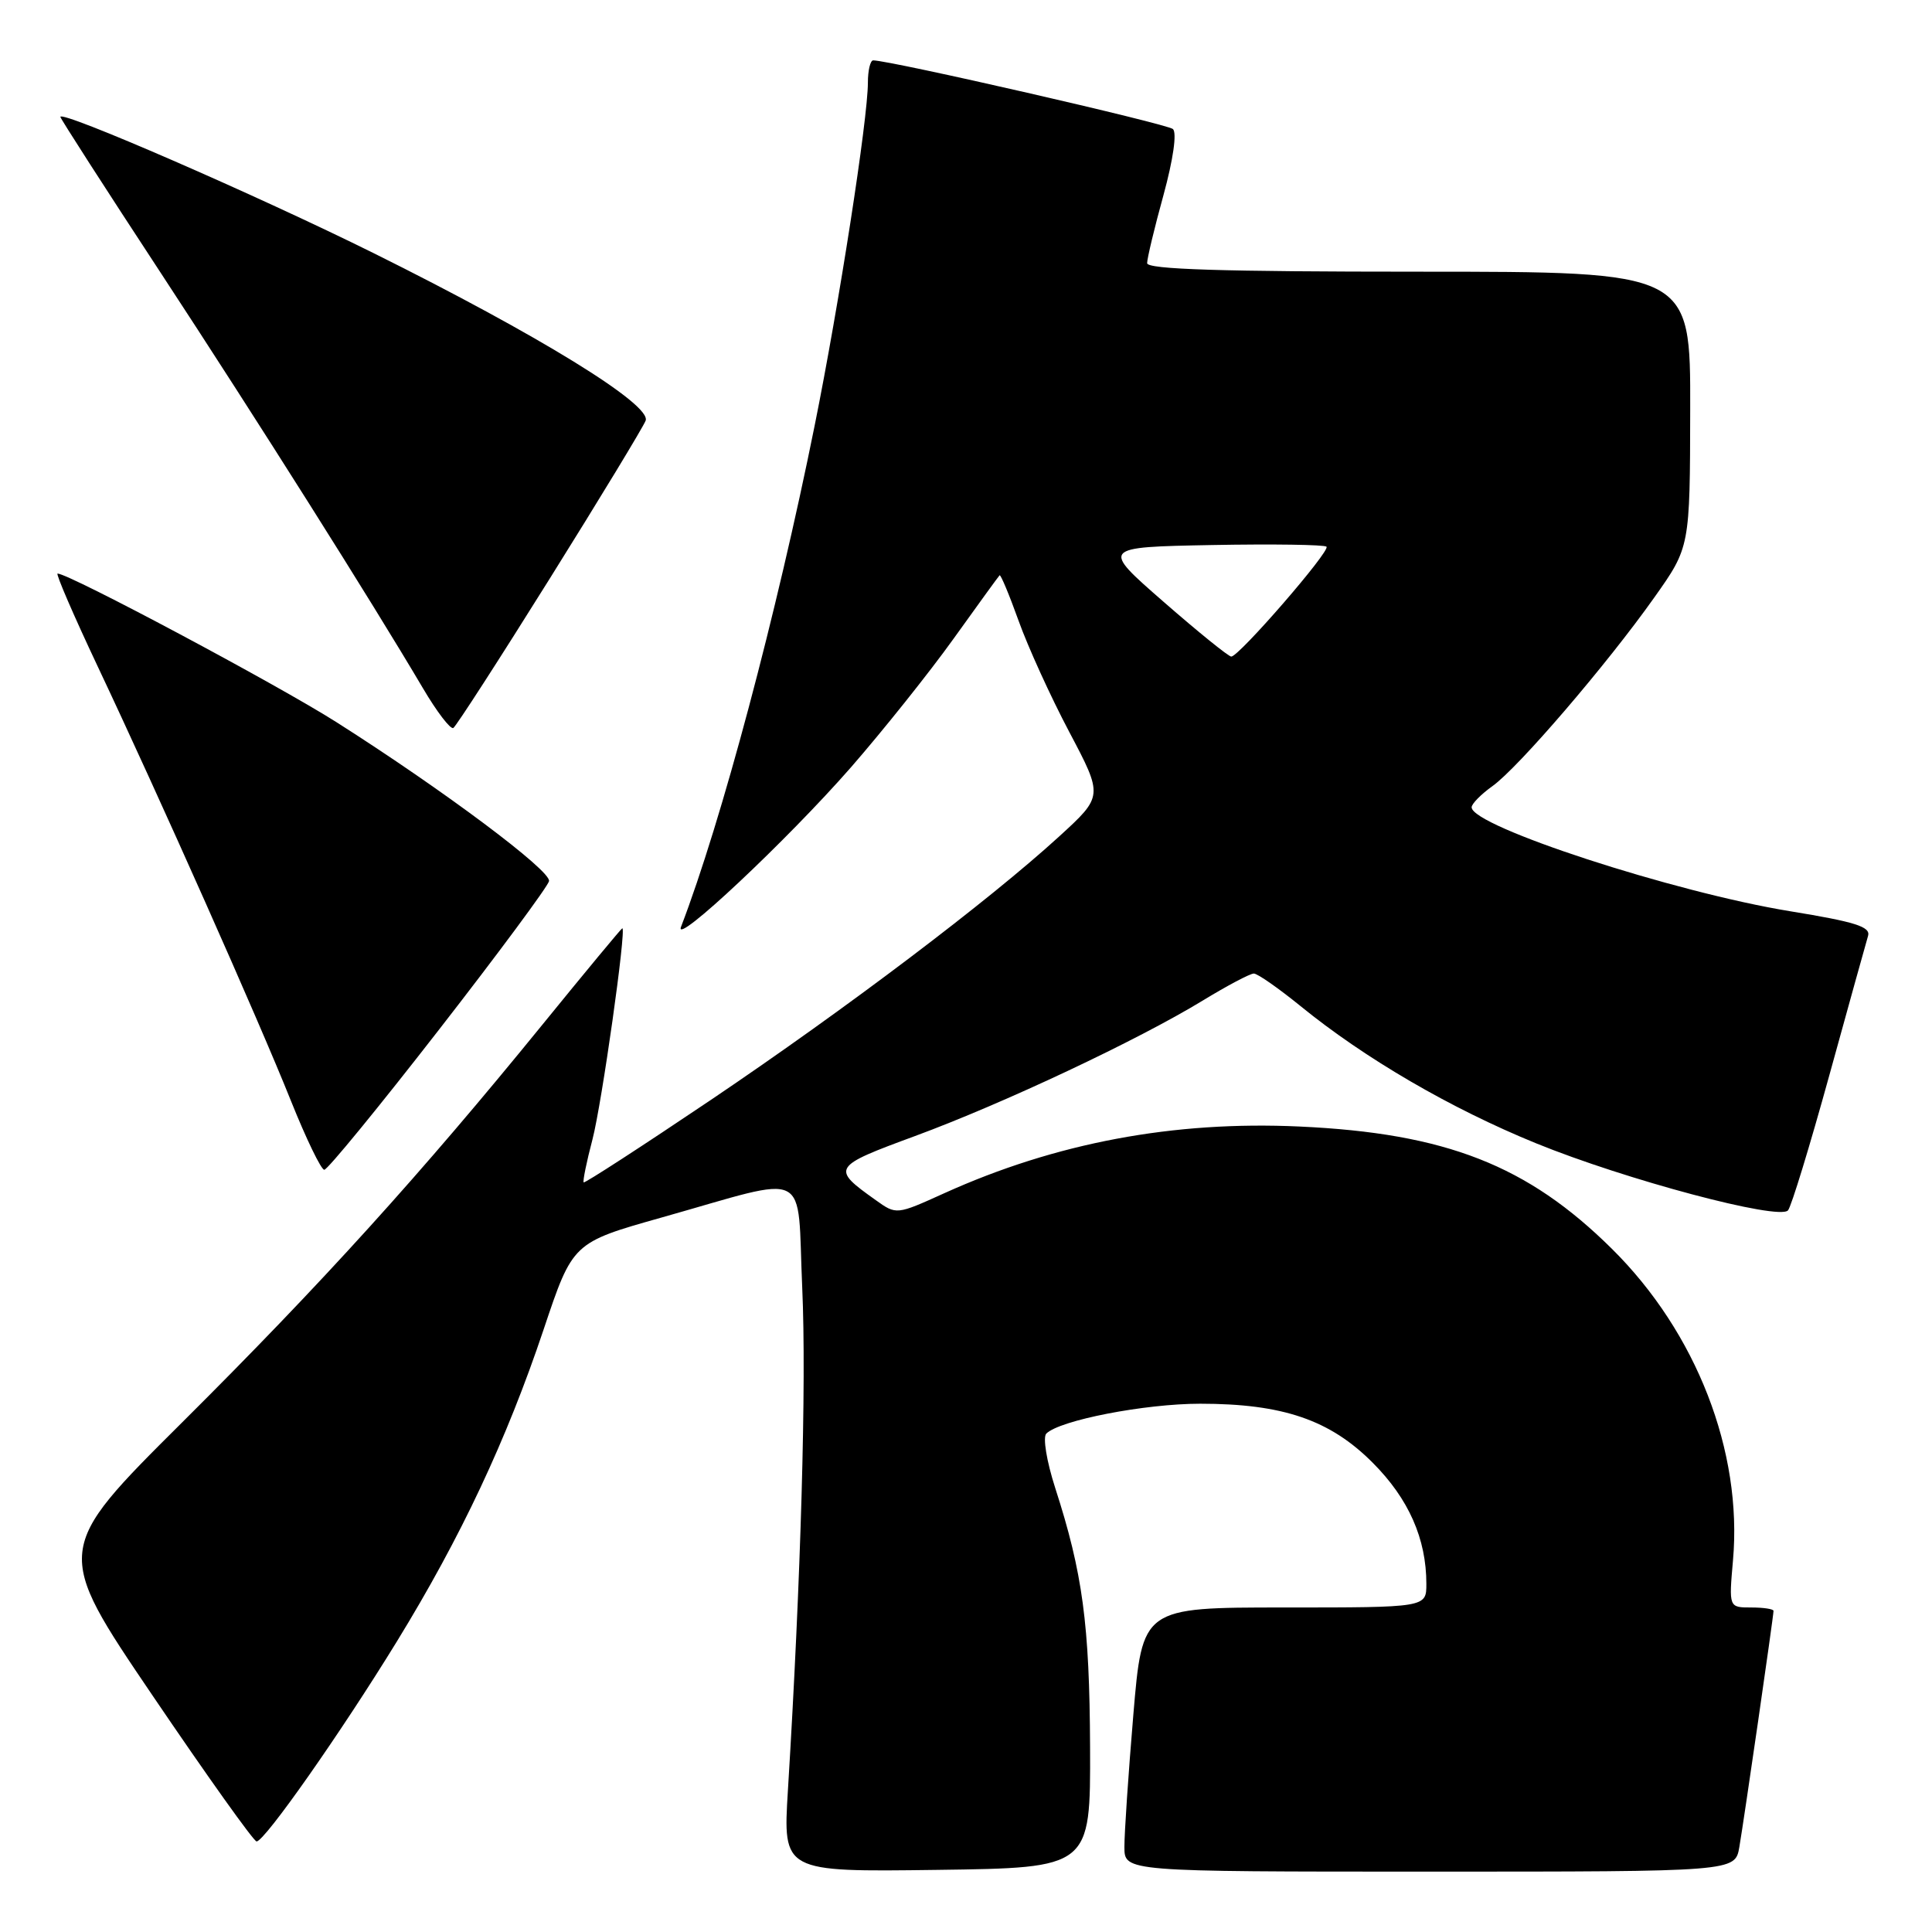 <?xml version="1.0" encoding="UTF-8" standalone="no"?>
<!DOCTYPE svg PUBLIC "-//W3C//DTD SVG 1.1//EN" "http://www.w3.org/Graphics/SVG/1.1/DTD/svg11.dtd" >
<svg xmlns="http://www.w3.org/2000/svg" xmlns:xlink="http://www.w3.org/1999/xlink" version="1.1" viewBox="0 0 256 256">
 <g >
 <path fill="currentColor"
d=" M 144.44 231.50 C 144.37 215.19 143.46 208.42 139.82 197.16 C 138.68 193.62 138.16 190.44 138.64 189.96 C 140.41 188.19 151.69 186.00 159.03 186.00 C 169.98 186.00 176.24 188.14 181.90 193.83 C 186.66 198.60 189.00 203.90 189.00 209.87 C 189.00 213.00 189.00 213.00 170.18 213.00 C 151.37 213.00 151.37 213.00 150.17 227.25 C 149.51 235.09 148.98 242.96 148.99 244.75 C 149.00 248.00 149.00 248.00 189.45 248.00 C 229.91 248.00 229.91 248.00 230.47 244.75 C 231.09 241.16 235.00 214.15 235.00 213.45 C 235.00 213.20 233.67 213.00 232.04 213.00 C 229.08 213.00 229.08 213.00 229.63 206.75 C 230.91 192.34 224.78 176.55 213.59 165.48 C 202.41 154.40 191.57 150.16 172.19 149.27 C 155.50 148.50 139.89 151.43 125.14 158.10 C 118.78 160.98 118.78 160.98 116.05 159.03 C 110.10 154.80 110.22 154.59 121.25 150.53 C 132.94 146.22 150.72 137.85 159.37 132.58 C 162.60 130.61 165.64 129.00 166.14 129.00 C 166.63 129.00 169.40 130.94 172.31 133.30 C 180.84 140.25 192.22 146.88 203.53 151.49 C 215.40 156.33 235.72 161.74 236.92 160.38 C 237.35 159.90 239.81 151.85 242.39 142.50 C 244.97 133.15 247.28 124.83 247.53 124.00 C 247.88 122.80 245.82 122.15 237.24 120.75 C 221.82 118.24 195.00 109.49 195.00 106.97 C 195.00 106.51 196.24 105.25 197.75 104.17 C 201.18 101.73 212.95 88.01 219.21 79.16 C 223.93 72.50 223.93 72.50 223.96 54.25 C 224.00 36.00 224.00 36.00 188.00 36.00 C 161.91 36.00 152.00 35.69 152.00 34.87 C 152.00 34.25 152.97 30.18 154.17 25.84 C 155.46 21.12 155.96 17.60 155.42 17.10 C 154.66 16.41 117.95 8.00 115.70 8.00 C 115.32 8.00 115.00 9.33 115.00 10.95 C 115.00 15.74 111.18 40.37 107.94 56.42 C 102.91 81.40 95.57 108.92 90.24 122.81 C 89.20 125.52 104.32 111.32 112.76 101.67 C 117.01 96.79 123.13 89.13 126.34 84.65 C 129.55 80.17 132.30 76.38 132.45 76.23 C 132.59 76.08 133.72 78.78 134.96 82.23 C 136.19 85.68 139.22 92.33 141.69 97.00 C 146.18 105.50 146.18 105.50 140.34 110.84 C 131.01 119.36 112.19 133.60 94.23 145.72 C 85.08 151.88 77.48 156.81 77.34 156.67 C 77.20 156.53 77.72 153.96 78.51 150.96 C 79.74 146.25 83.03 123.00 82.46 123.00 C 82.35 123.00 77.59 128.74 71.89 135.75 C 55.77 155.57 42.67 170.03 24.17 188.44 C 7.14 205.38 7.14 205.38 20.23 224.69 C 27.43 235.31 33.62 244.00 34.00 244.00 C 35.06 244.00 45.15 229.62 52.59 217.50 C 61.08 203.66 67.11 190.84 72.04 176.14 C 75.89 164.65 75.89 164.65 87.69 161.32 C 107.74 155.67 105.58 154.59 106.30 170.65 C 106.87 183.25 106.13 209.16 104.40 237.27 C 103.74 248.04 103.74 248.04 124.12 247.77 C 144.50 247.50 144.50 247.50 144.44 231.50 Z  M 58.12 136.50 C 66.03 126.33 72.61 117.44 72.75 116.75 C 73.02 115.37 58.77 104.71 44.61 95.71 C 36.83 90.76 9.14 76.00 7.63 76.00 C 7.36 76.00 9.74 81.51 12.92 88.25 C 21.11 105.58 34.27 135.16 38.56 145.89 C 40.57 150.90 42.55 155.00 42.97 155.00 C 43.40 155.00 50.21 146.68 58.12 136.50 Z  M 72.85 76.66 C 79.51 66.01 85.22 56.59 85.55 55.74 C 86.36 53.63 71.39 44.41 49.50 33.54 C 34.08 25.89 8.00 14.54 8.00 15.49 C 8.00 15.70 13.99 25.02 21.32 36.19 C 34.22 55.87 49.15 79.52 56.04 91.19 C 57.88 94.32 59.70 96.69 60.07 96.46 C 60.44 96.23 66.19 87.32 72.85 76.66 Z  M 154.19 79.75 C 145.88 72.50 145.88 72.50 160.58 72.22 C 168.66 72.07 175.50 72.17 175.77 72.44 C 176.32 72.99 164.17 87.00 163.15 87.00 C 162.79 87.00 158.76 83.74 154.19 79.75 Z "/>
</g>
</svg>